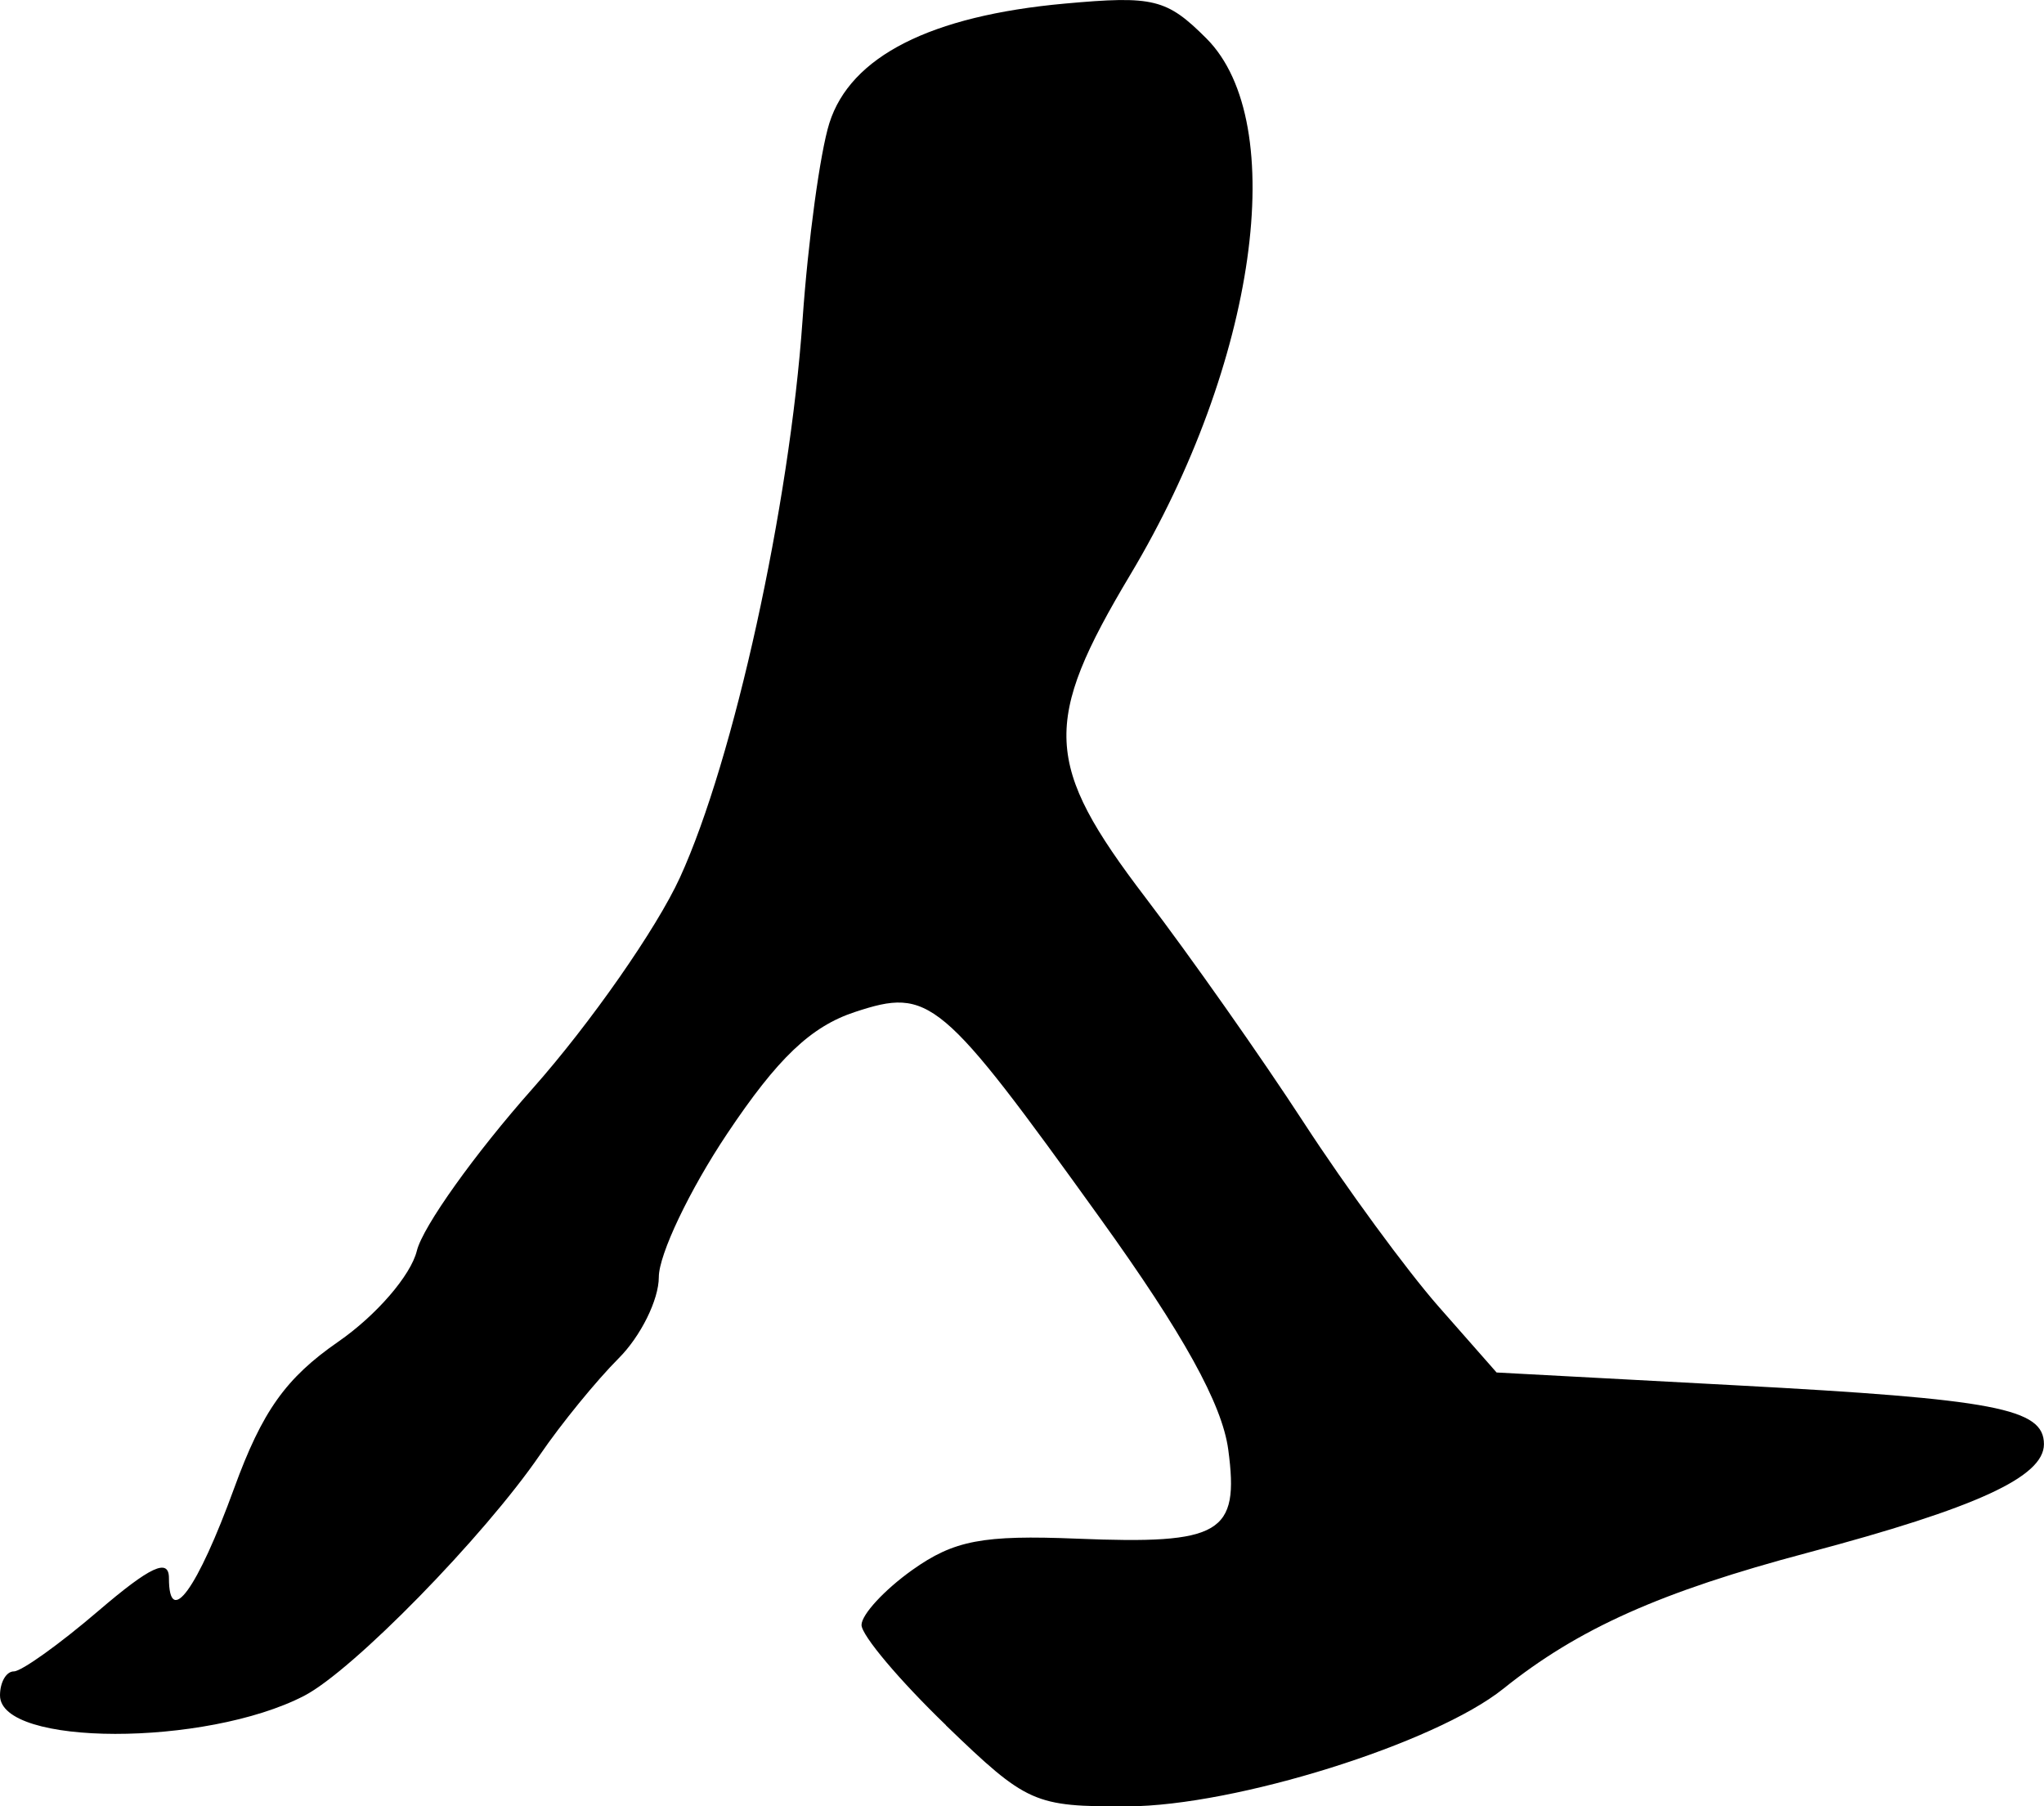 <?xml version="1.0" encoding="UTF-8" standalone="no"?>
<!-- Created with Inkscape (http://www.inkscape.org/) -->

<svg
   width="32.015mm"
   height="28.291mm"
   viewBox="0 0 32.015 28.291"
   version="1.1"
   id="svg1"
   xml:space="preserve"
   xmlns="http://www.w3.org/2000/svg"
   xmlns:svg="http://www.w3.org/2000/svg"><defs
     id="defs1" /><g
     id="layer1"
     transform="translate(-79.582,-95.215)"><path
       style="fill:#000000"
       d="m 94.398,122.237 c -0.727,-0.701 -1.322,-1.407 -1.322,-1.569 0,-0.162 0.357,-0.549 0.793,-0.86 0.655,-0.466 1.105,-0.552 2.582,-0.492 2.258,0.092 2.546,-0.077 2.369,-1.395 -0.095,-0.712 -0.706,-1.815 -2.002,-3.617 -2.502,-3.48 -2.673,-3.624 -3.847,-3.237 -0.69,0.228 -1.209,0.723 -2.001,1.908 -0.588,0.88 -1.069,1.89 -1.069,2.244 0,0.354 -0.283,0.926 -0.629,1.272 -0.346,0.346 -0.9,1.025 -1.231,1.509 -0.88,1.285 -2.932,3.383 -3.696,3.778 -1.545,0.798 -4.763,0.793 -4.763,-0.007 0,-0.207 0.098,-0.376 0.217,-0.376 0.119,0 0.715,-0.426 1.323,-0.947 0.815,-0.698 1.106,-0.833 1.106,-0.514 0,0.788 0.444,0.176 1.021,-1.407 0.44,-1.208 0.809,-1.727 1.631,-2.296 0.596,-0.413 1.136,-1.038 1.231,-1.424 0.093,-0.379 0.909,-1.522 1.812,-2.54 0.904,-1.019 1.943,-2.507 2.309,-3.307 0.843,-1.841 1.717,-5.818 1.92,-8.731 0.086,-1.237 0.275,-2.625 0.42,-3.085 0.33,-1.045 1.584,-1.682 3.689,-1.873 1.39,-0.126 1.595,-0.075 2.216,0.545 1.319,1.319 0.784,5.097 -1.189,8.397 -1.389,2.323 -1.358,2.971 0.236,5.062 0.7,0.918 1.815,2.503 2.478,3.522 0.663,1.019 1.614,2.316 2.113,2.884 l 0.908,1.032 3.733,0.2 c 4.083,0.218 4.84,0.363 4.84,0.923 0,0.513 -1.058,0.998 -3.704,1.701 -2.297,0.61 -3.588,1.186 -4.763,2.129 -1.07,0.858 -4.196,1.837 -5.887,1.843 -1.462,0.005 -1.574,-0.044 -2.844,-1.269 z"
       id="path1" /></g></svg>
